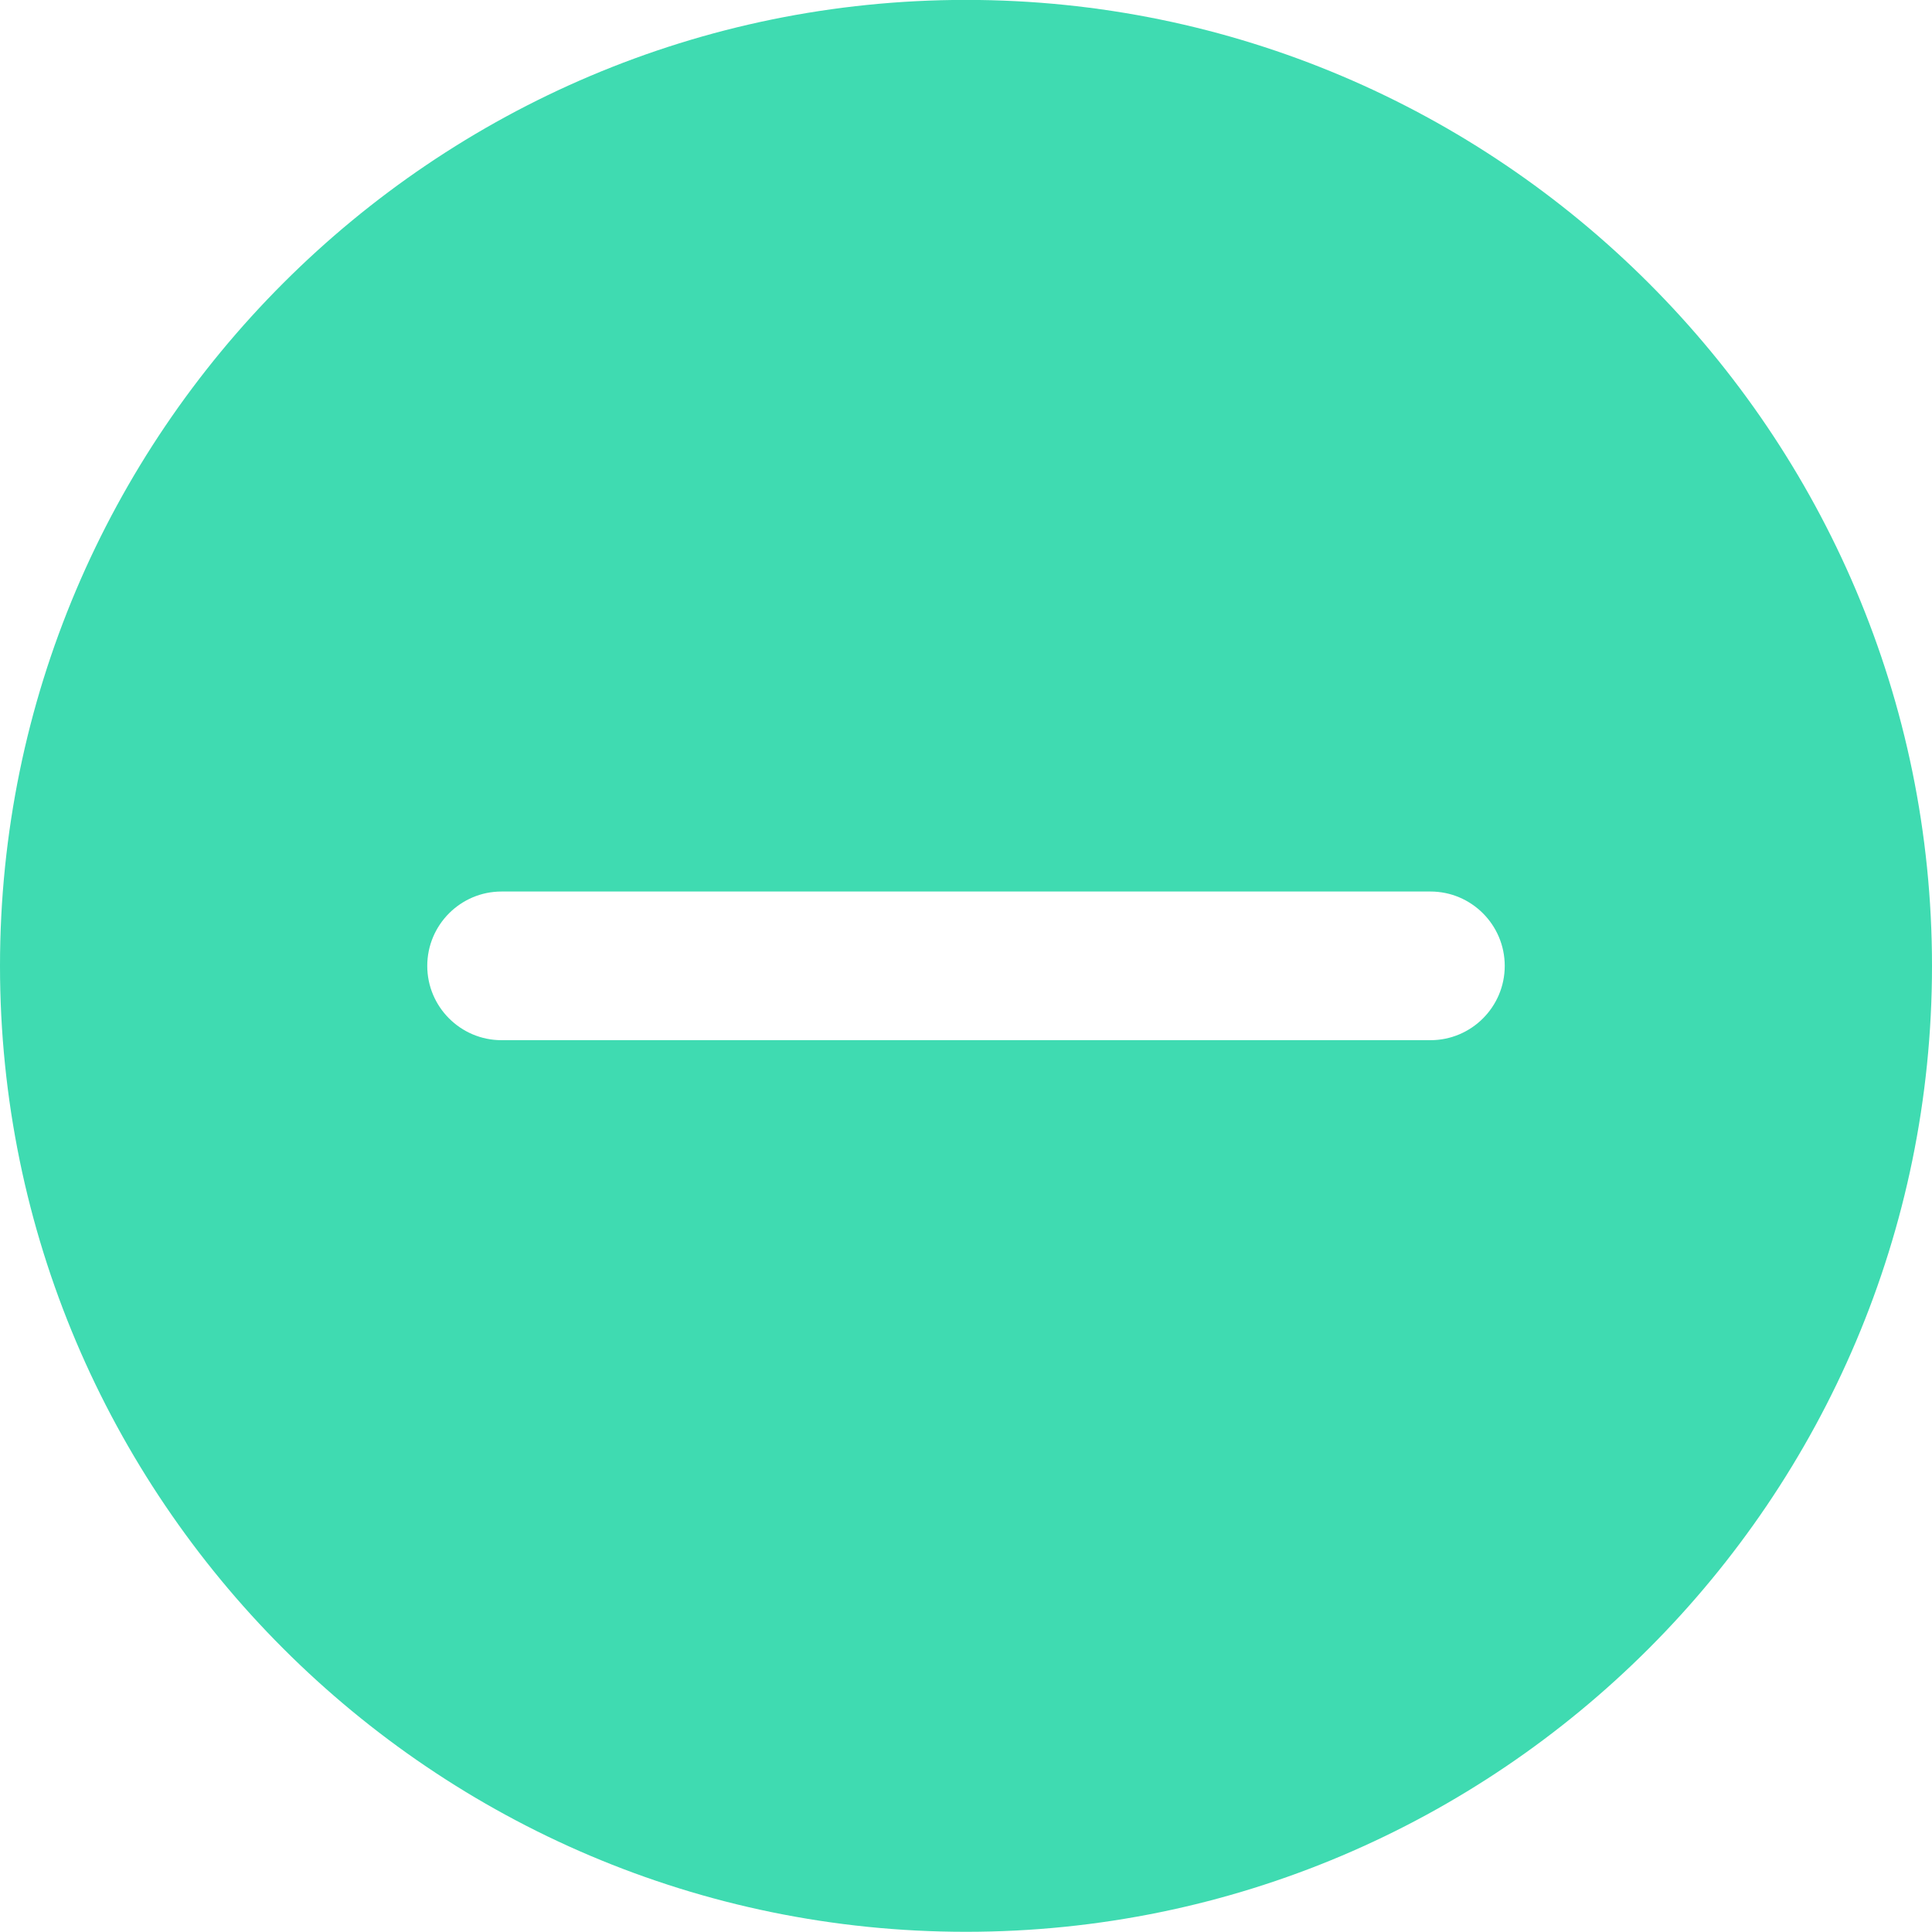 <svg width="20" height="20" viewBox="0 0 20 20" fill="none" xmlns="http://www.w3.org/2000/svg">
<path fill-rule="evenodd" clip-rule="evenodd" d="M10 -0.001C4.486 -0.001 0 4.484 0 9.999C0 15.512 4.486 19.998 10 19.998C15.514 19.998 20 15.512 20 9.999C20 4.484 15.514 -0.001 10 -0.001ZM14.808 10.768H5.192C4.768 10.768 4.423 10.423 4.423 9.999C4.423 9.574 4.768 9.229 5.192 9.229H14.808C15.232 9.229 15.577 9.574 15.577 9.999C15.577 10.423 15.232 10.768 14.808 10.768Z" fill="#3FDBB1"/>
</svg>
